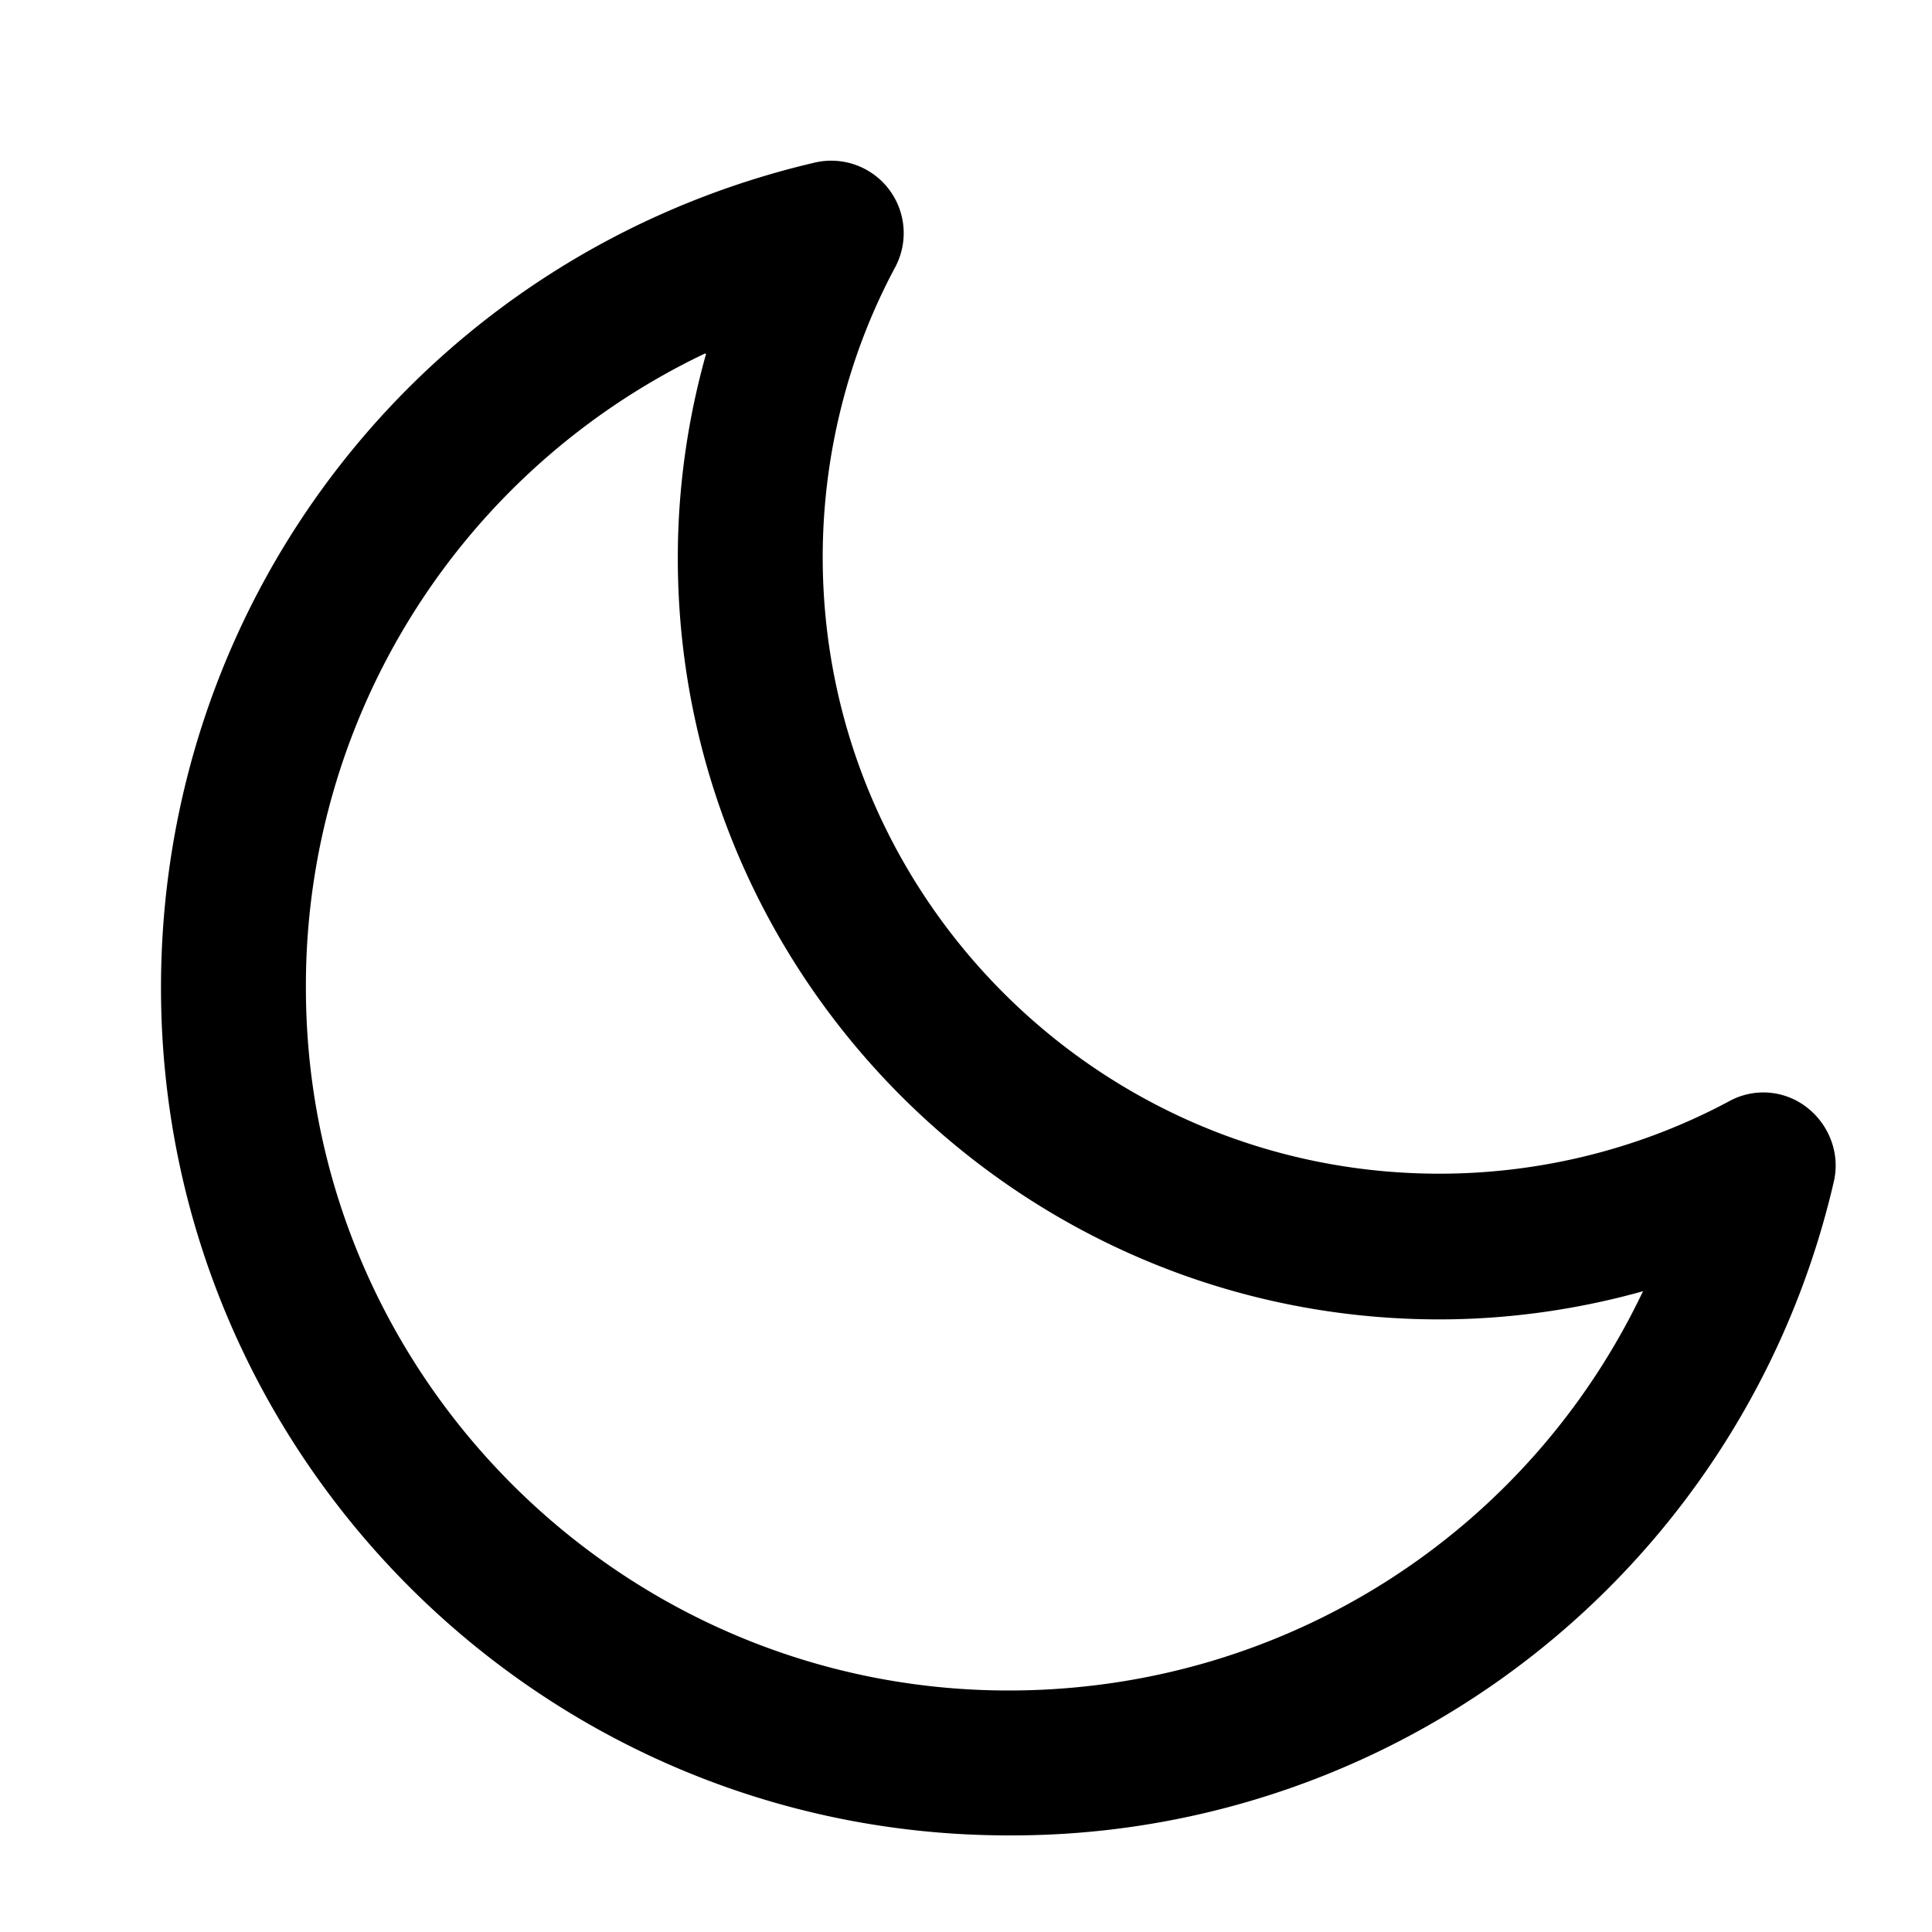 <svg xmlns="http://www.w3.org/2000/svg" width="24" height="24" fill="currentColor" viewBox="0 0 24 24">
  <path d="M12.53 22.8C6.72 22.8 2 18.08 2 12.27c0-4.91 3.34-9.13 8.12-10.25a.9.9 0 0 1 1 1.3c-.59 1.1-.9 2.35-.9 3.6 0 4.22 3.43 7.66 7.66 7.66 1.26 0 2.5-.31 3.6-.9a.88.88 0 0 1 .97.08c.28.22.41.58.33.92a10.48 10.48 0 0 1-10.25 8.12ZM8.76 4.39a8.7 8.7 0 0 0-4.96 7.88c0 4.81 3.92 8.73 8.73 8.73 3.44 0 6.46-1.97 7.88-4.96-.82.23-1.68.35-2.53.35-5.21 0-9.46-4.24-9.46-9.46 0-.86.12-1.71.35-2.53l-.01-.01Z"/>
</svg>
